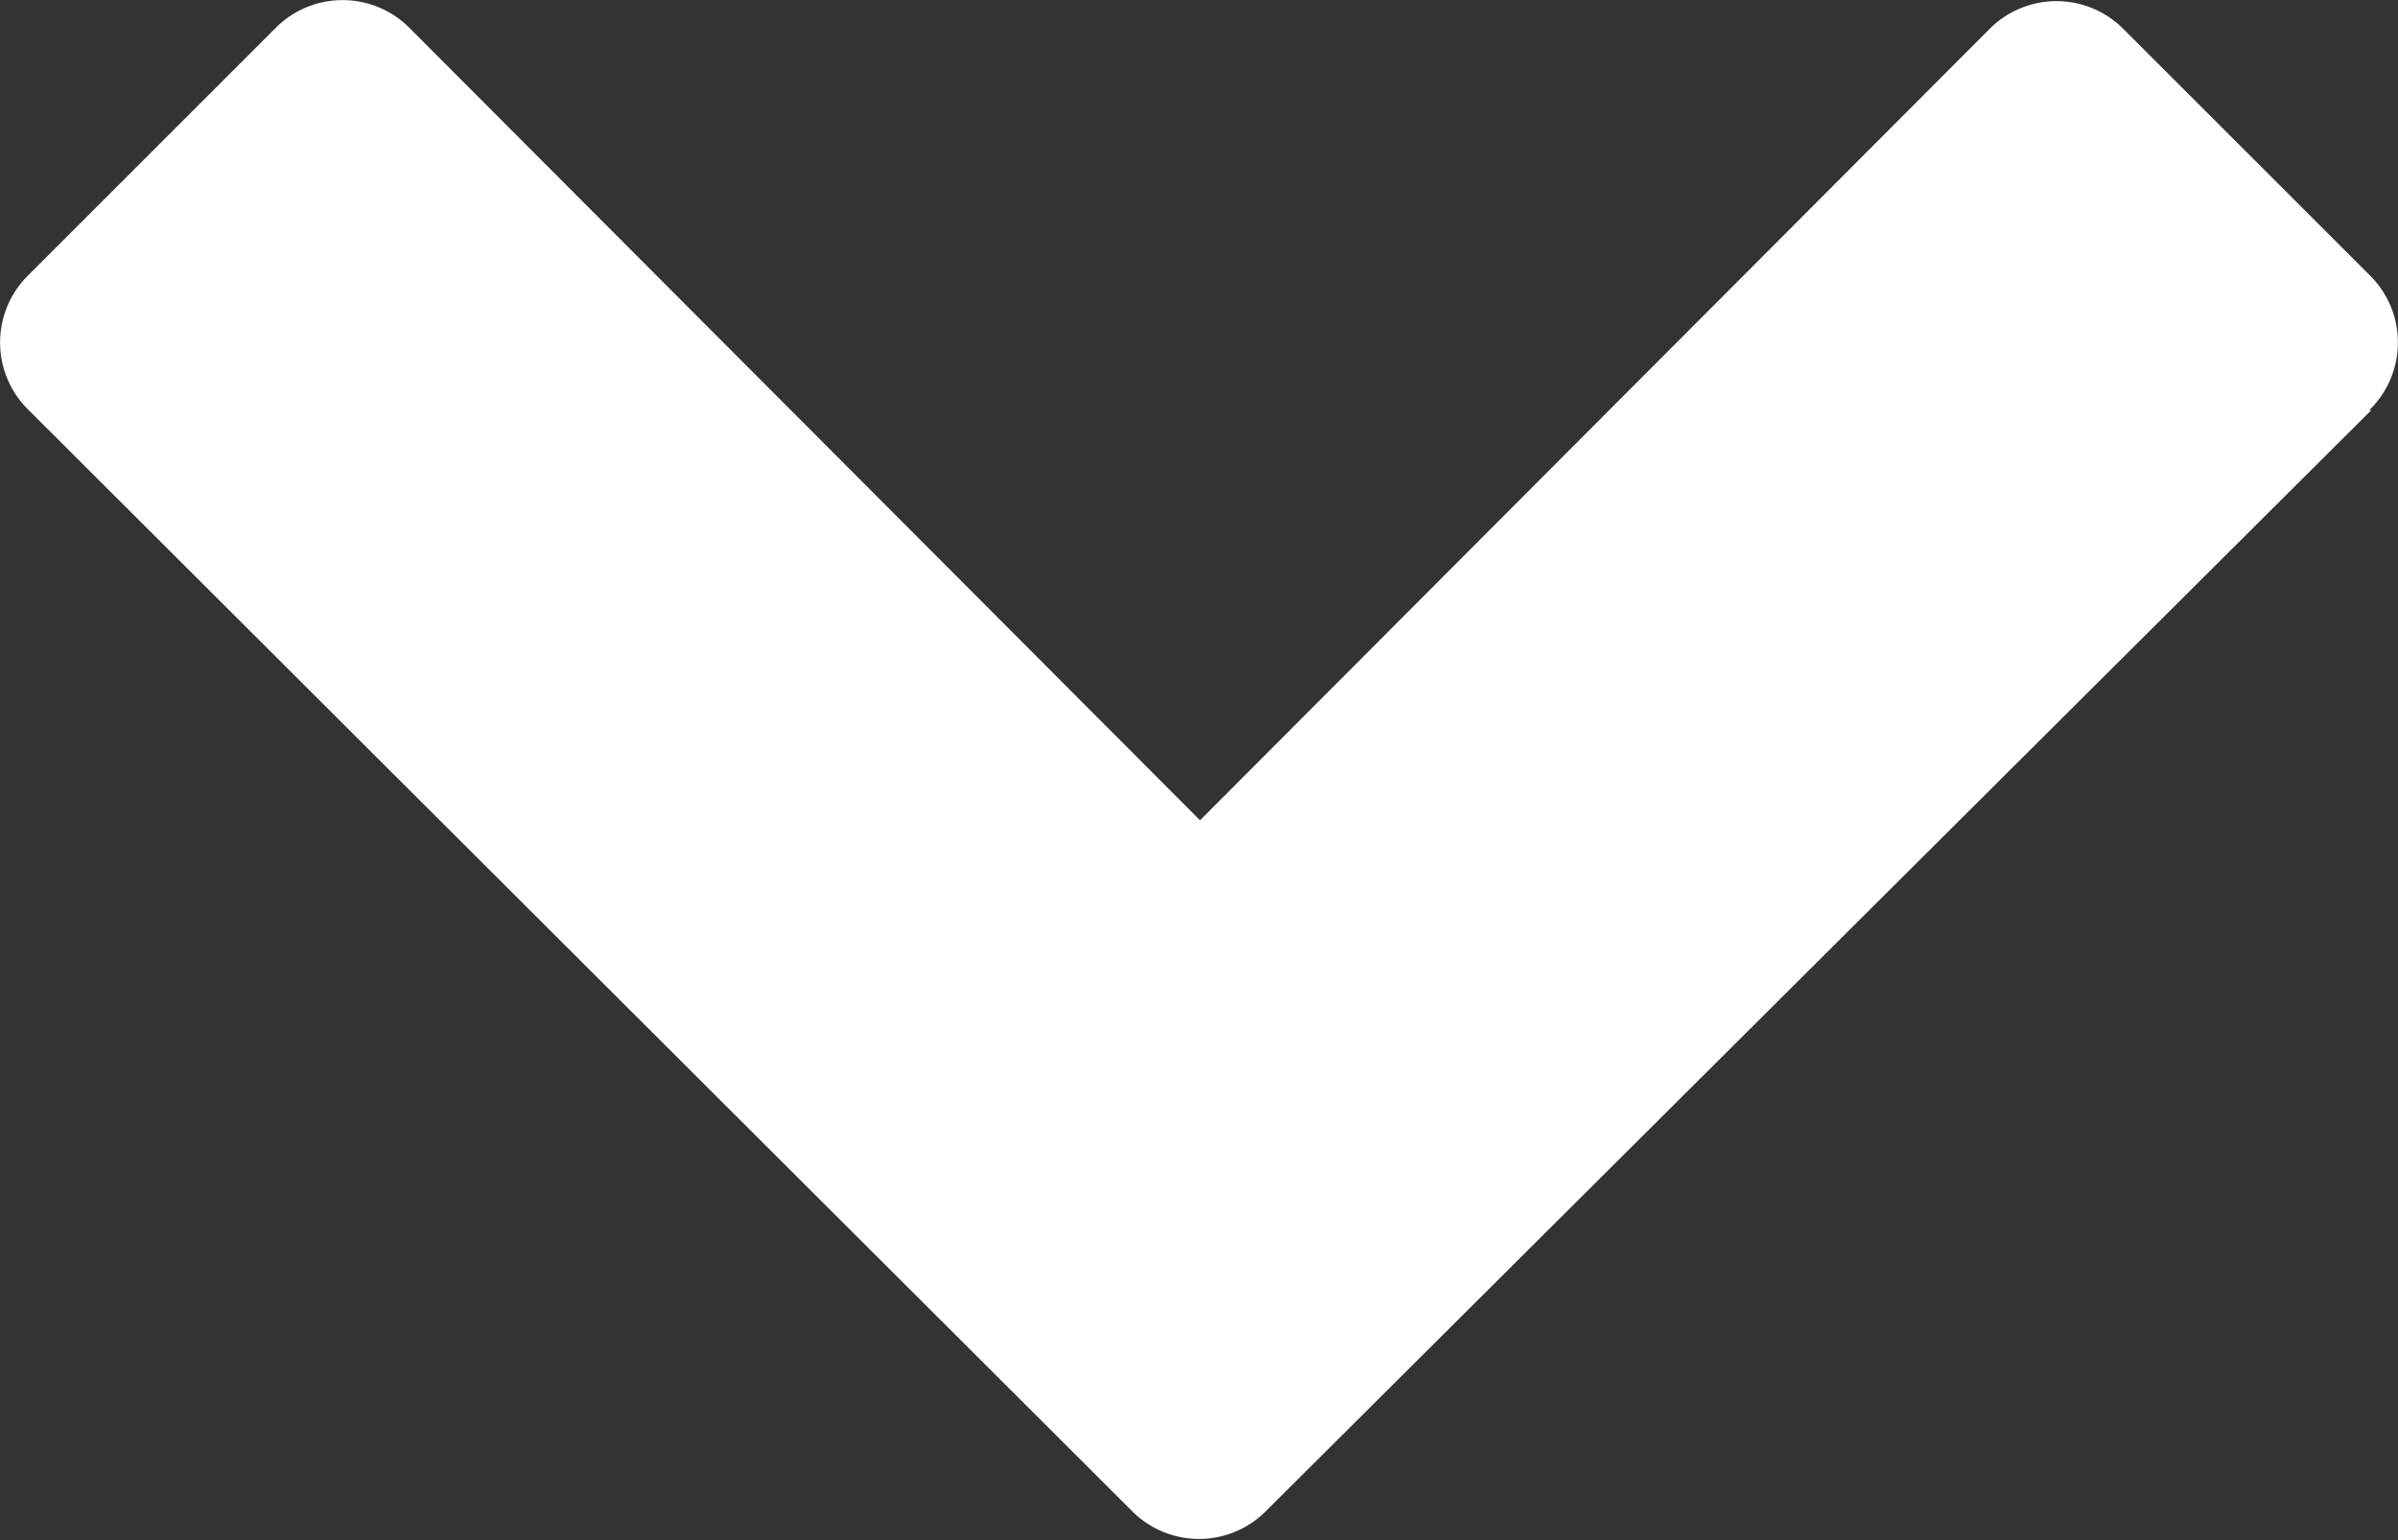 <svg xmlns="http://www.w3.org/2000/svg" viewBox="0 0 11.69 7.51"><rect x="0" y="0" width="11.69" height="7.51" fill="#333333" stroke="none"/><defs><style>.cls-1{fill:#fff;}</style></defs><title>wsetadown</title><g id="Camada_2" data-name="Camada 2"><g id="Camada_1-2" data-name="Camada 1"><path class="cls-1" d="M11.56,2,6.17,7.37a.46.46,0,0,1-.65,0L.14,2a.46.46,0,0,1,0-.66L1.34.14A.46.46,0,0,1,2,.14L5.85,4,9.7.14a.46.46,0,0,1,.65,0l1.2,1.2a.46.46,0,0,1,0,.66Z"/></g></g></svg>